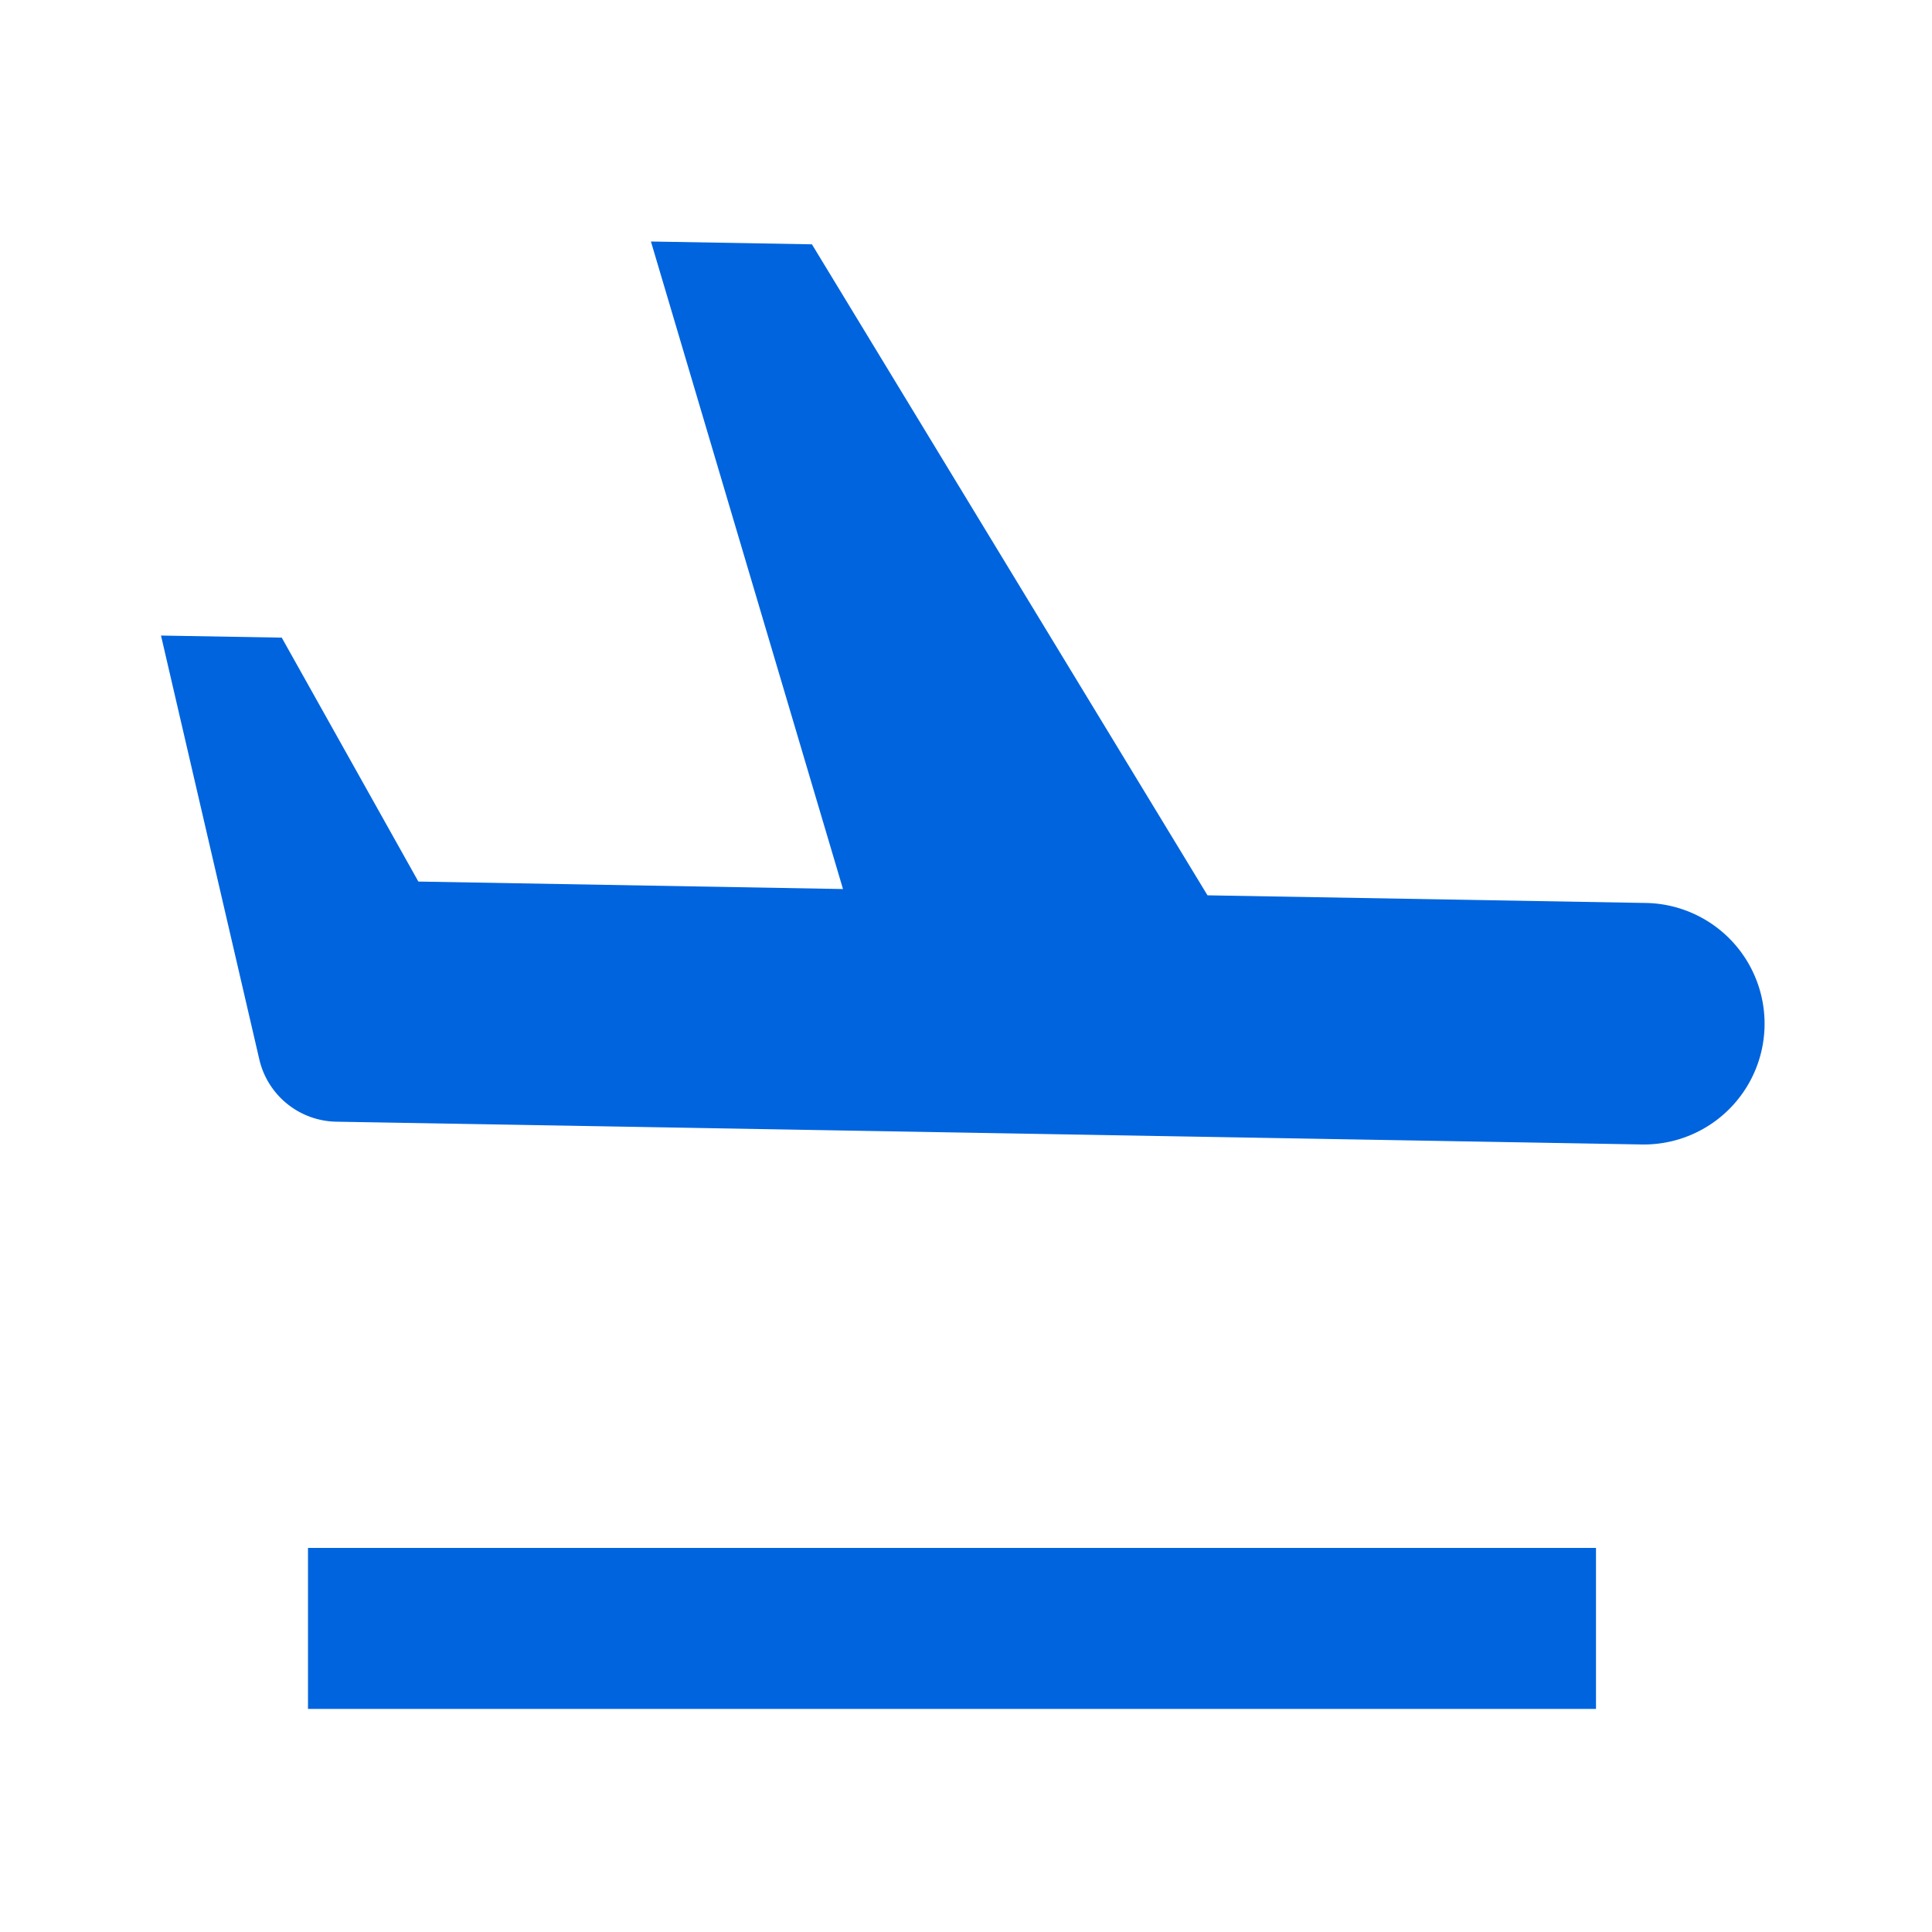<svg xmlns="http://www.w3.org/2000/svg" width="24" height="24" viewBox="0 0 24 24">
    <defs>
        <rect id="a" width="320" height="420" rx="2"/>
    </defs>
    <g fill="none" fill-rule="evenodd">
        <path fill="#FFF" d="M-36-518h360v2020H-36z"/>
        <rect width="319" height="419" x=".5" y=".5" stroke="#D9DBE1" rx="2" transform="translate(-16 -260)"/>
        <path fill="#0064DE" fill-rule="nonzero" d="M10.472 11.044L8.086 3l2 .035L15 11.122l5.446.095a1.5 1.5 0 1 1-.052 3l-15.498-.271.052-3 .25.005 1.698 3.03-2.72-.047a1 1 0 0 1-.955-.775L2 7.895l1.5.026 1.697 3.03 5.275.093zm-6.646 8.185h16v2h-16v-2z"/>
    </g>
</svg>

